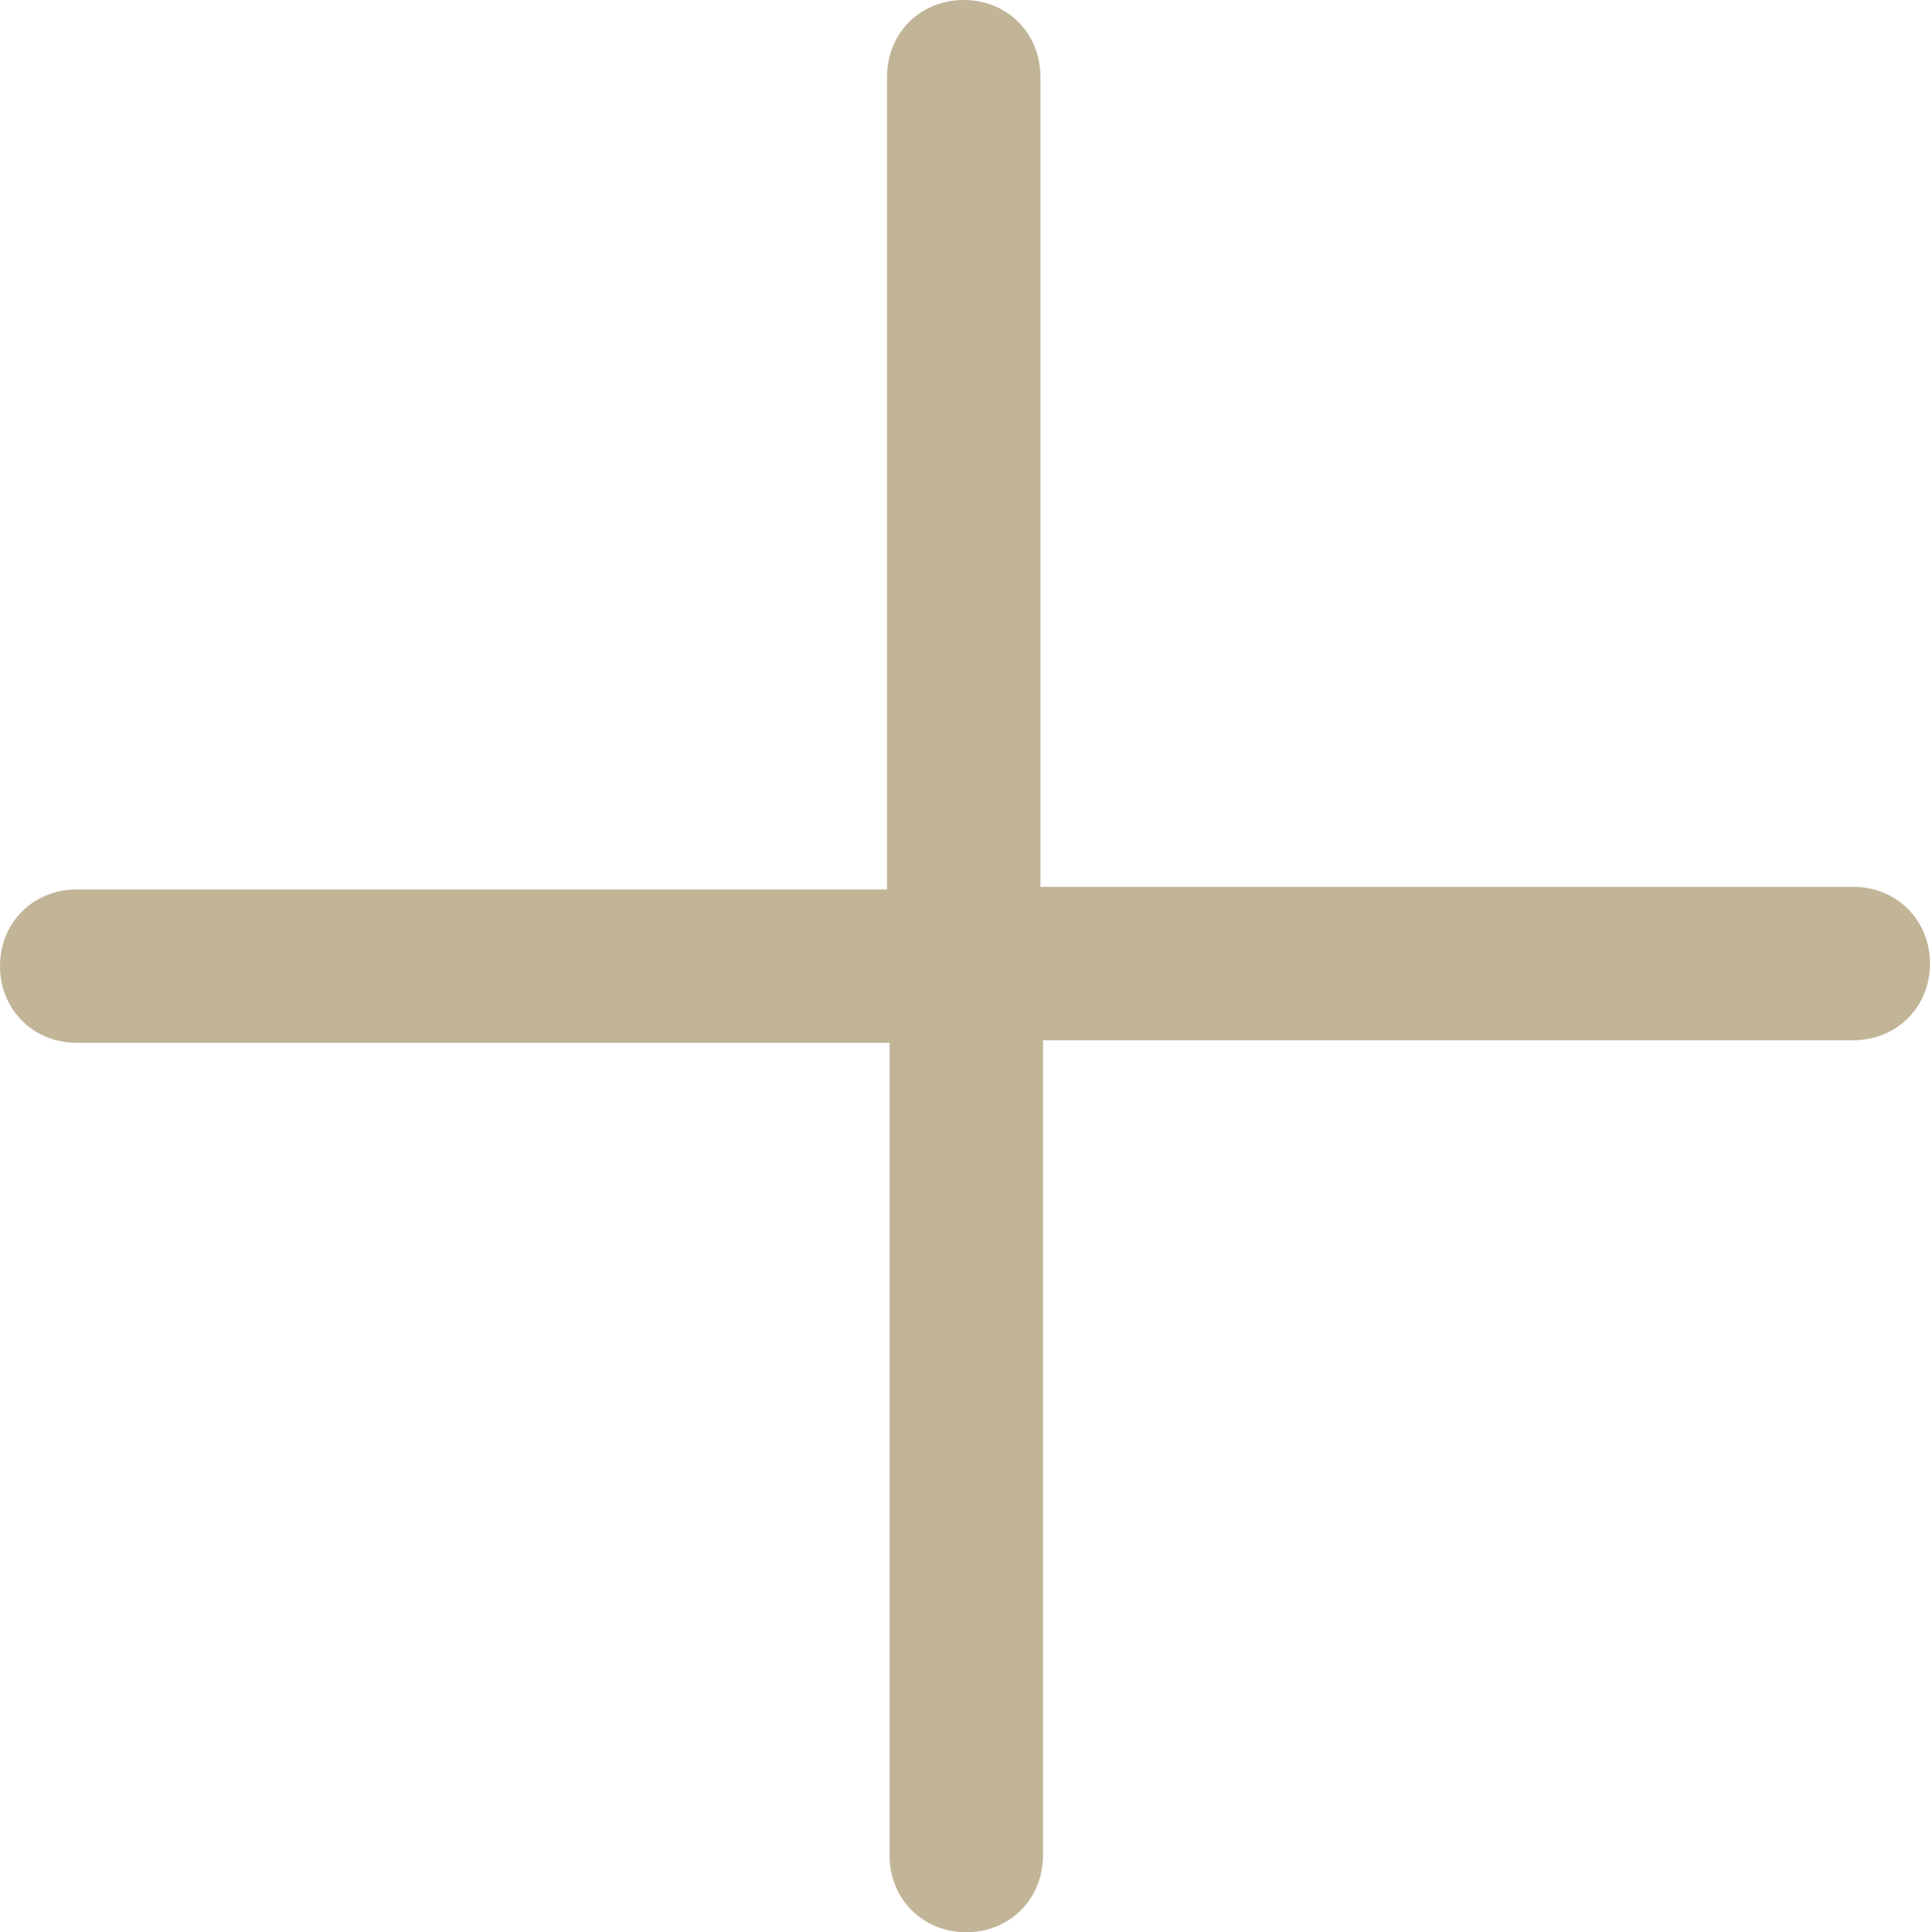 <?xml version="1.0" encoding="utf-8"?>
<!-- Generator: Adobe Illustrator 21.1.0, SVG Export Plug-In . SVG Version: 6.00 Build 0)  -->
<svg version="1.1" id="Layer_1" xmlns="http://www.w3.org/2000/svg" xmlns:xlink="http://www.w3.org/1999/xlink" x="0px" y="0px"
	 viewBox="0 0 75.5 75.6" style="enable-background:new 0 0 75.5 75.6;" xml:space="preserve">
<style type="text/css">
	.st0{fill:#C1B497;}
</style>
<path class="st0" d="M72.5,34.7H40.7V3c0-1.7-1.3-3-3-3s-3,1.3-3,3v31.8H3c-1.7,0-3,1.3-3,3s1.3,3,3,3h31.8v31.8c0,1.7,1.3,3,3,3
	s3-1.3,3-3V40.7h31.7c1.7,0,3-1.3,3-3S74.2,34.7,72.5,34.7z"/>
</svg>
